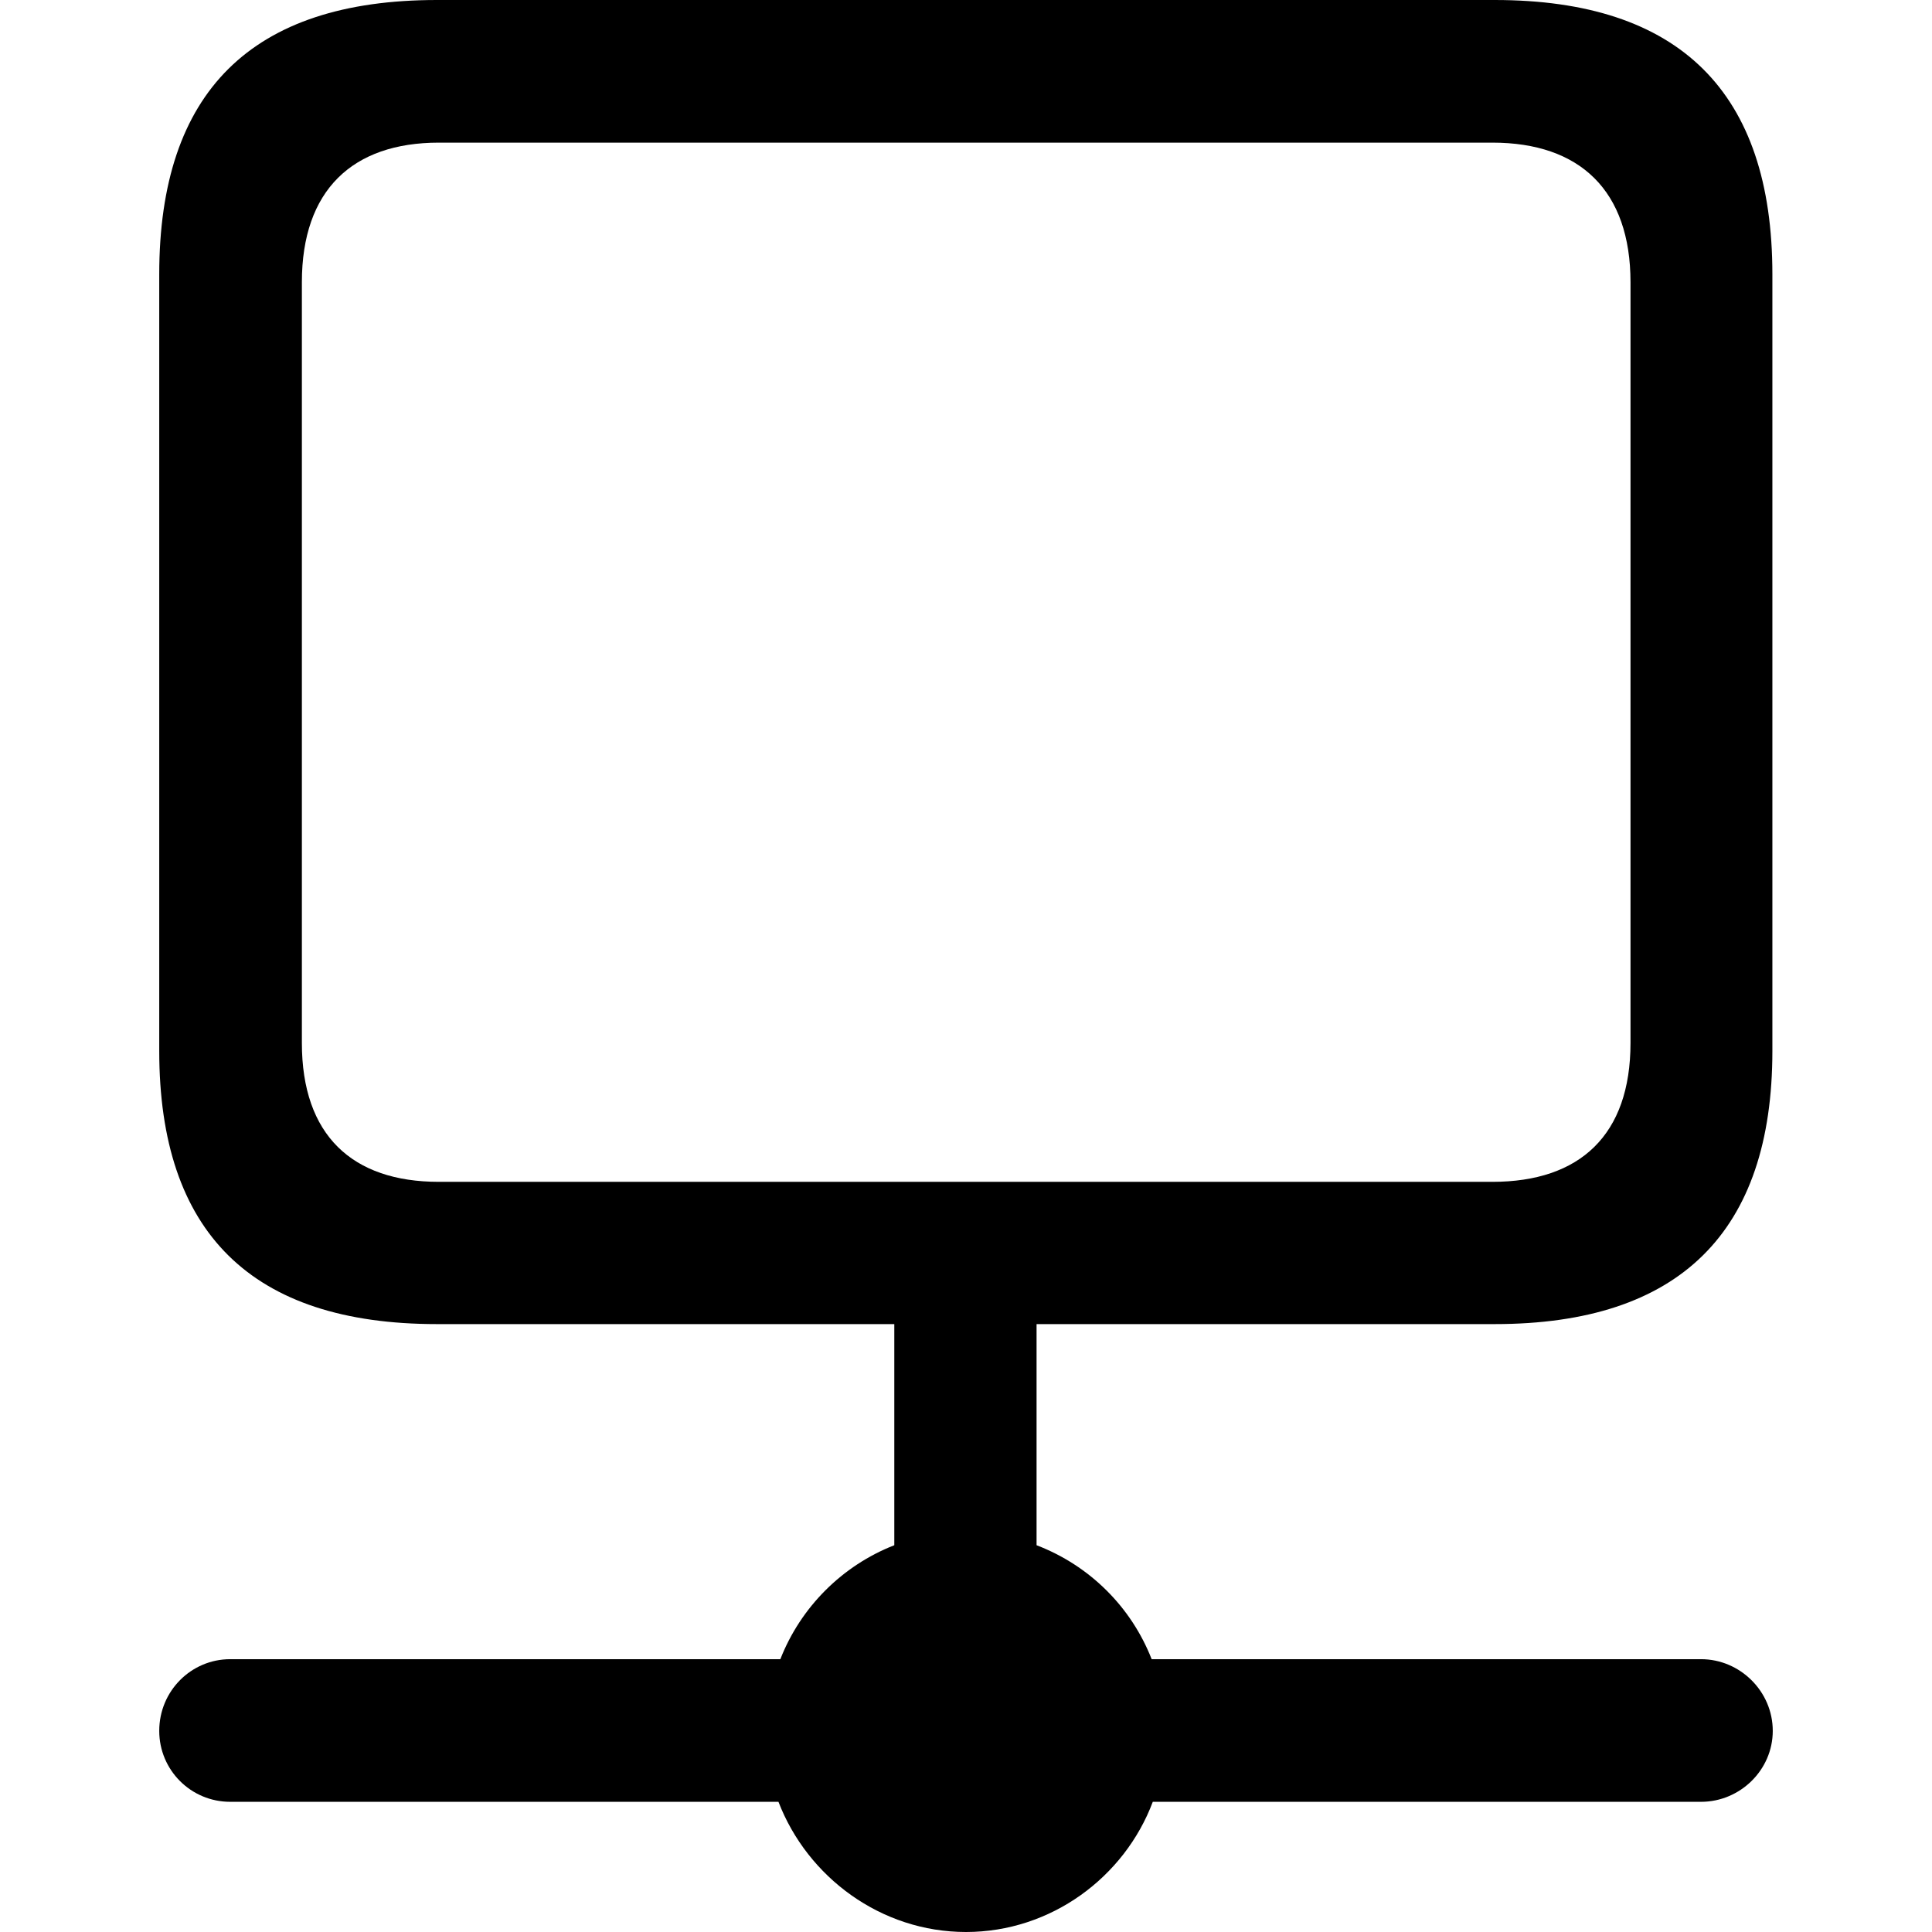 <?xml version="1.0" ?><!-- Generator: Adobe Illustrator 25.0.0, SVG Export Plug-In . SVG Version: 6.00 Build 0)  --><svg xmlns="http://www.w3.org/2000/svg" xmlns:xlink="http://www.w3.org/1999/xlink" version="1.1" id="Layer_1" x="0px" y="0px" viewBox="0 0 512 512" style="enable-background:new 0 0 512 512;" xml:space="preserve">
<path d="M61,477.5h145.3C214,497.5,233.5,512,256,512s42-14.5,49.5-34.5h145.3c10.3,0,19-8.4,19-18.8c0-10.5-8.7-19-19-19H305.2  c-5.4-13.8-16.4-24.8-30.5-30.2v-58.6h121.4c49,0,73.6-24.4,73.6-72.4V72.7c0-48.3-24.6-72.7-73.6-72.7H115.8  C66.6,0,42.2,24.4,42.2,72.7v205.8c0,48.1,24.4,72.4,73.6,72.4H237v58.6c-13.8,5.4-24.8,16.4-30.2,30.2H61c-10.3,0-18.8,8.4-18.8,19  C42.2,469.1,50.6,477.5,61,477.5z M116.3,313.2c-23,0-36.3-12.4-36.3-36.8V74.8c0-24.4,13.4-37,36.3-37h279.2  c23.2,0,36.6,12.7,36.6,37v201.6c0,24.4-13.4,36.8-36.6,36.8H116.3z"/>
</svg>